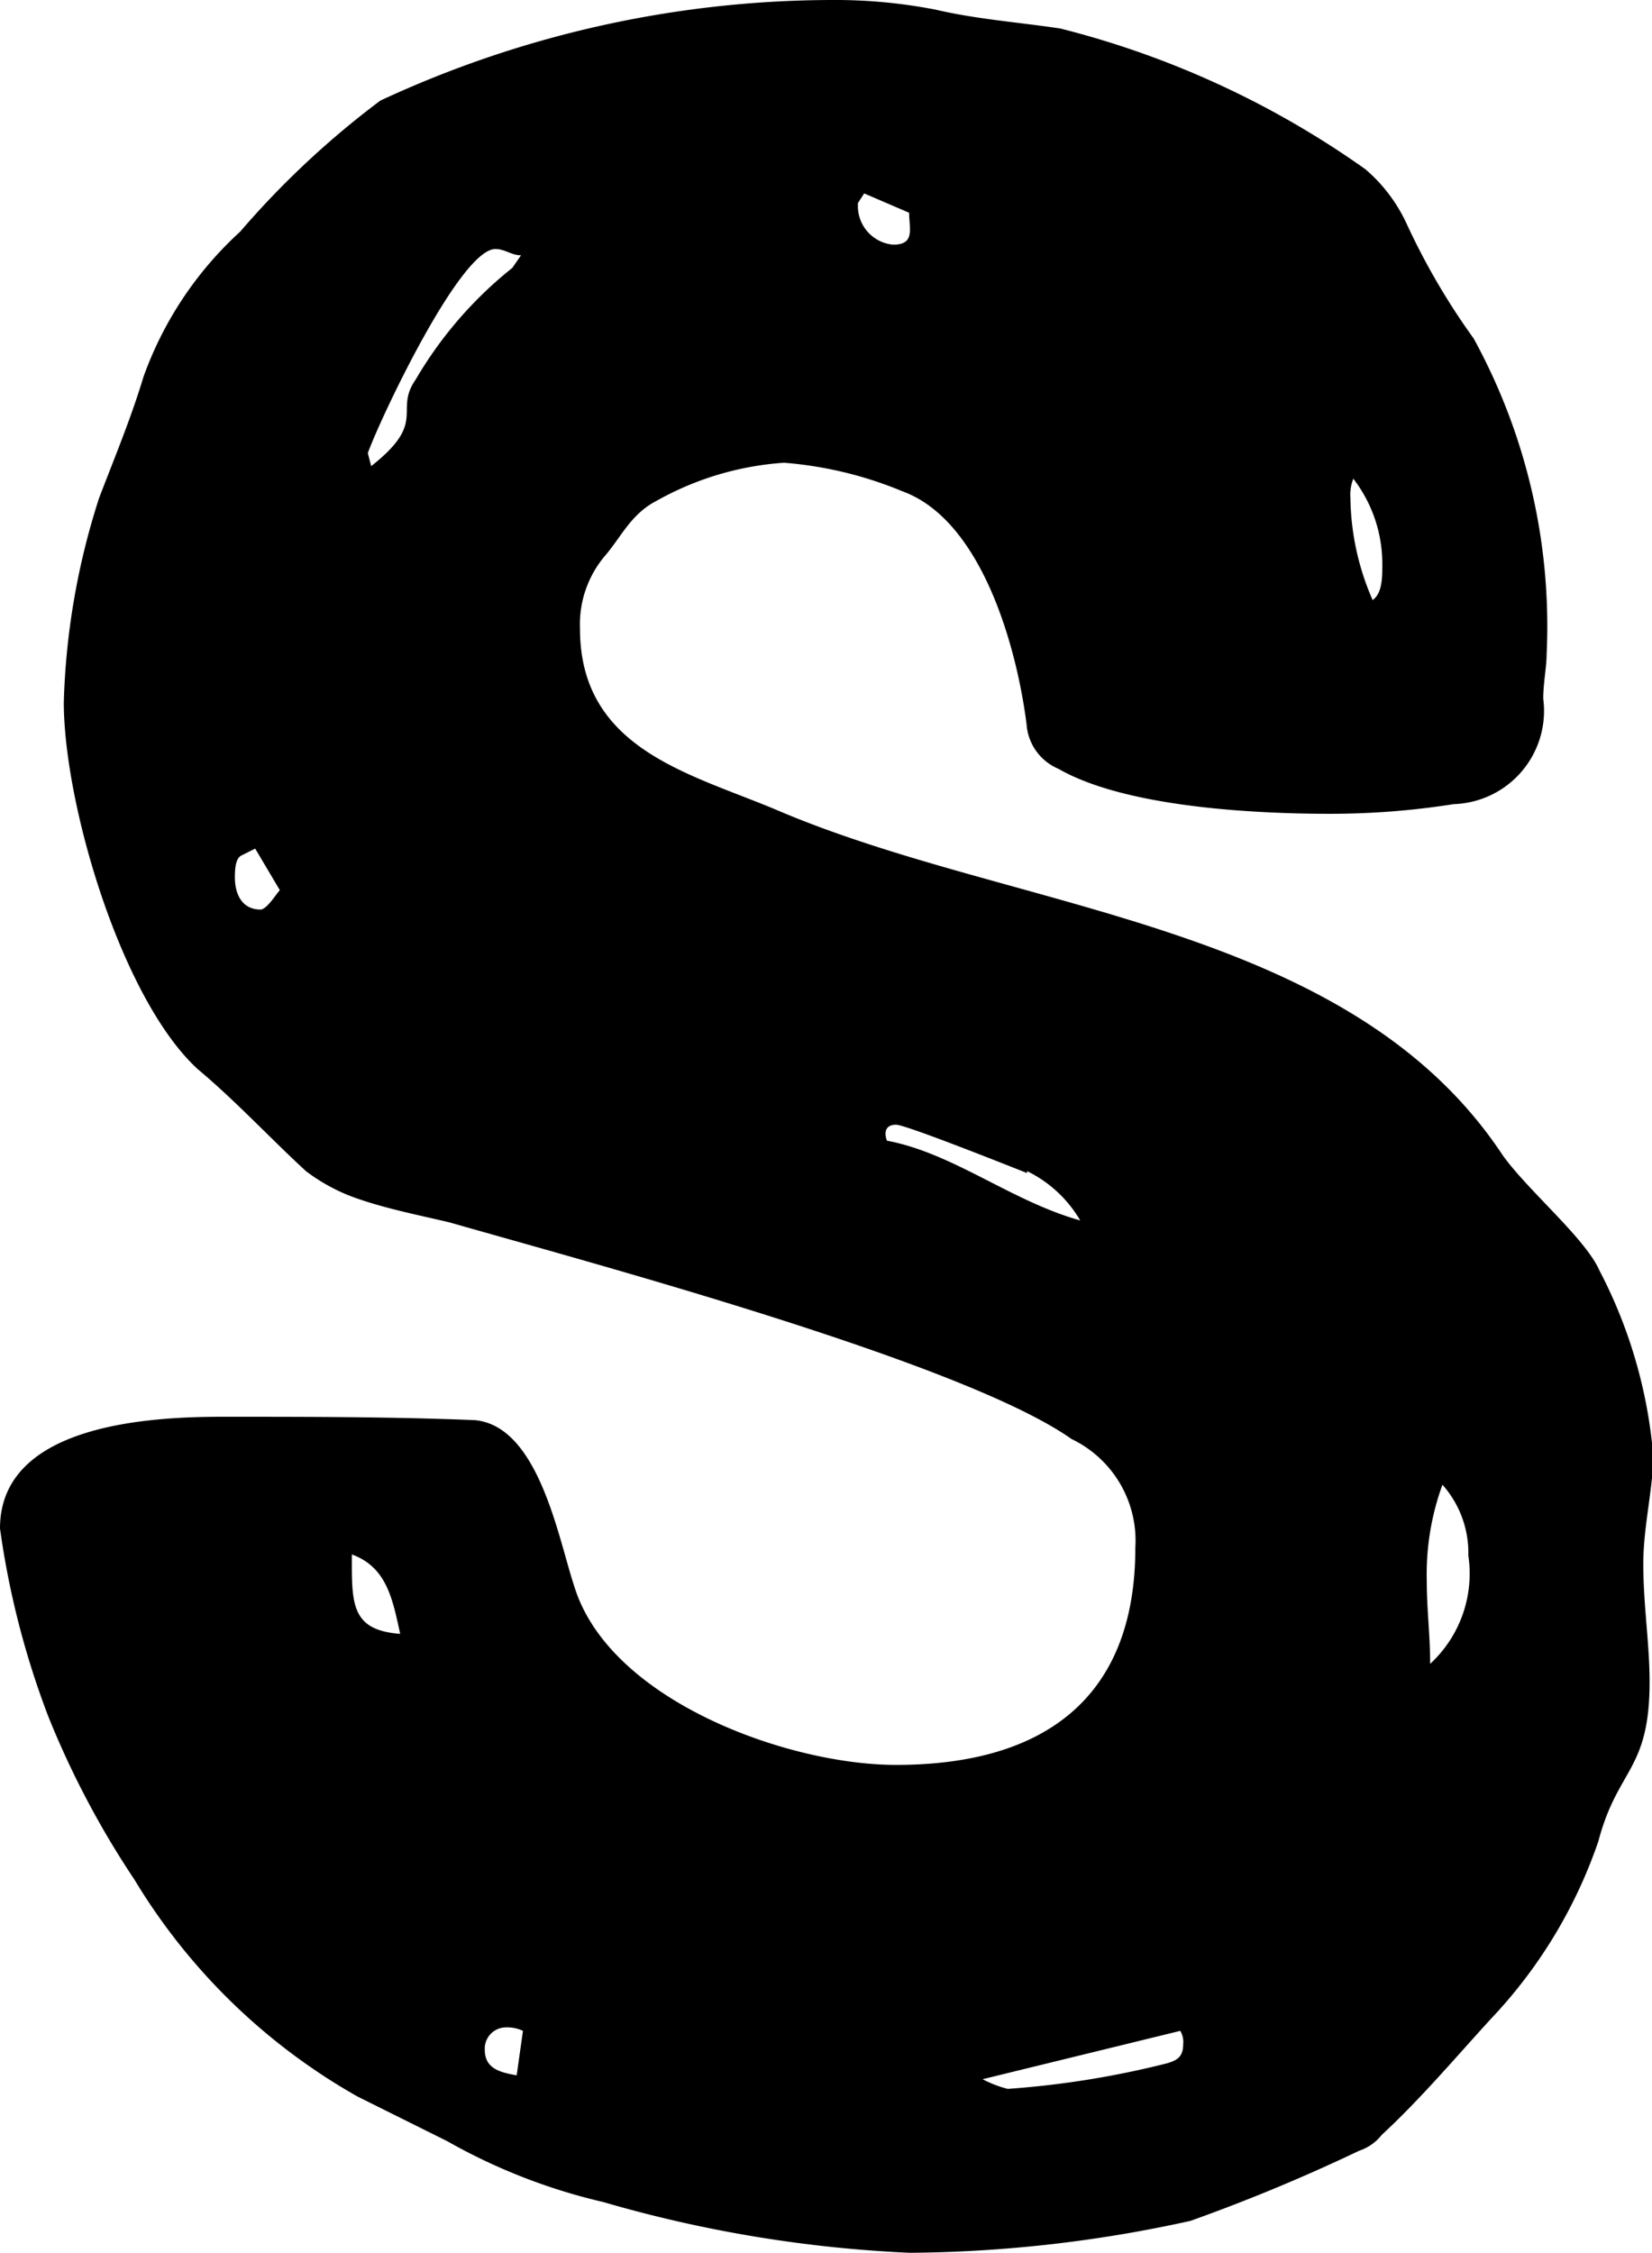 <svg xmlns="http://www.w3.org/2000/svg" viewBox="0 0 34.18 46.59"><title>char_S</title><g id="レイヤー_2" data-name="レイヤー 2"><g id="レイヤー_1-2" data-name="レイヤー 1"><path d="M34,32.34c0,.86.13,1.65.13,2.44,0,1.85-.66,1.78-1.06,3.3a10.07,10.07,0,0,1-2.24,3.69c-.73.8-1.45,1.65-2.24,2.38a1,1,0,0,1-.47.33,36.84,36.84,0,0,1-3.49,1.45,27.73,27.73,0,0,1-5.81.66,26.93,26.93,0,0,1-6.34-1.05,12.1,12.1,0,0,1-3.23-1.26l-1.85-.92a12.67,12.67,0,0,1-4.62-4.49A18.48,18.48,0,0,1,1,35.5a17.65,17.65,0,0,1-1-3.89c0-2.18,3.17-2.31,4.62-2.31,1.71,0,3.5,0,5.21.07,1.32.13,1.72,2.44,2.05,3.43.72,2.37,4.42,3.7,6.66,3.7,3,0,4.95-1.33,4.95-4.49a2.33,2.33,0,0,0-1.32-2.25c-2.24-1.58-9.9-3.63-12.87-4.48-.59-.14-1.25-.27-1.84-.47a3.81,3.81,0,0,1-1.13-.59c-.72-.66-1.45-1.45-2.24-2.11-1.58-1.45-2.77-5.48-2.77-7.59a15.07,15.07,0,0,1,.73-4.22c.33-.86.66-1.65.92-2.51a7.47,7.47,0,0,1,2-3,18.21,18.21,0,0,1,2.9-2.71A22.25,22.25,0,0,1,17.36,0a10.85,10.85,0,0,1,2,.2c.86.2,1.72.26,2.58.39A18.87,18.87,0,0,1,28.25,3.5a3.3,3.3,0,0,1,.85,1.12A14.27,14.27,0,0,0,30.49,7,12.38,12.38,0,0,1,32,13.53c0,.26-.07.59-.07.92a1.93,1.93,0,0,1-1.85,2.18,16.42,16.42,0,0,1-2.57.2c-1.52,0-4.22-.13-5.61-.93a1.08,1.08,0,0,1-.66-.92c-.2-1.58-.92-4.22-2.57-4.82a8,8,0,0,0-2.45-.59,6.24,6.24,0,0,0-2.64.79c-.52.27-.72.73-1.05,1.12A2.19,2.19,0,0,0,12,13c0,2.51,2.3,3,4.09,3.76,4.95,2.11,11.81,2.31,15,7.13.52.73,1.71,1.72,2,2.38a10.07,10.07,0,0,1,1.12,3.89C34.18,30.89,34,31.61,34,32.34ZM5.28,17.55,5,17.69c-.14.06-.14.33-.14.46,0,.33.14.66.53.66.13,0,.33-.33.4-.4Zm2,14.59v.26c0,.86.07,1.32,1,1.39C8.12,33.06,8,32.4,7.26,32.14Zm3.5-26.86c-.2,0-.33-.13-.53-.13-.73,0-2.38,3.5-2.64,4.22l.07.27c1.18-.93.46-1.13.92-1.79a8.32,8.32,0,0,1,2-2.31ZM10.82,42a.77.77,0,0,0-.39-.07.44.44,0,0,0-.4.46c0,.4.33.47.66.53ZM17.88,4l-.13.2v.06a.8.8,0,0,0,.73.8c.46,0,.33-.33.33-.66Zm3.37,20.26c-.33-.13-2.51-1-2.71-1s-.26.13-.19.33c1.38.26,2.57,1.25,4,1.65A2.59,2.59,0,0,0,21.25,24.22ZM24.42,42l-4.09,1a2.34,2.34,0,0,0,.52.2,18.74,18.74,0,0,0,3.3-.53c.2-.06.33-.13.33-.39A.45.45,0,0,0,24.42,42ZM28,9.9a.91.91,0,0,0-.06.4,5.42,5.42,0,0,0,.46,2.11c.2-.14.2-.47.2-.73A2.88,2.88,0,0,0,28,9.9Zm1.85,20.79a5.4,5.4,0,0,0-.33,2c0,.6.07,1.12.07,1.72a2.54,2.54,0,0,0,.79-2.24A2.12,2.12,0,0,0,29.83,30.69Z"/></g></g></svg>